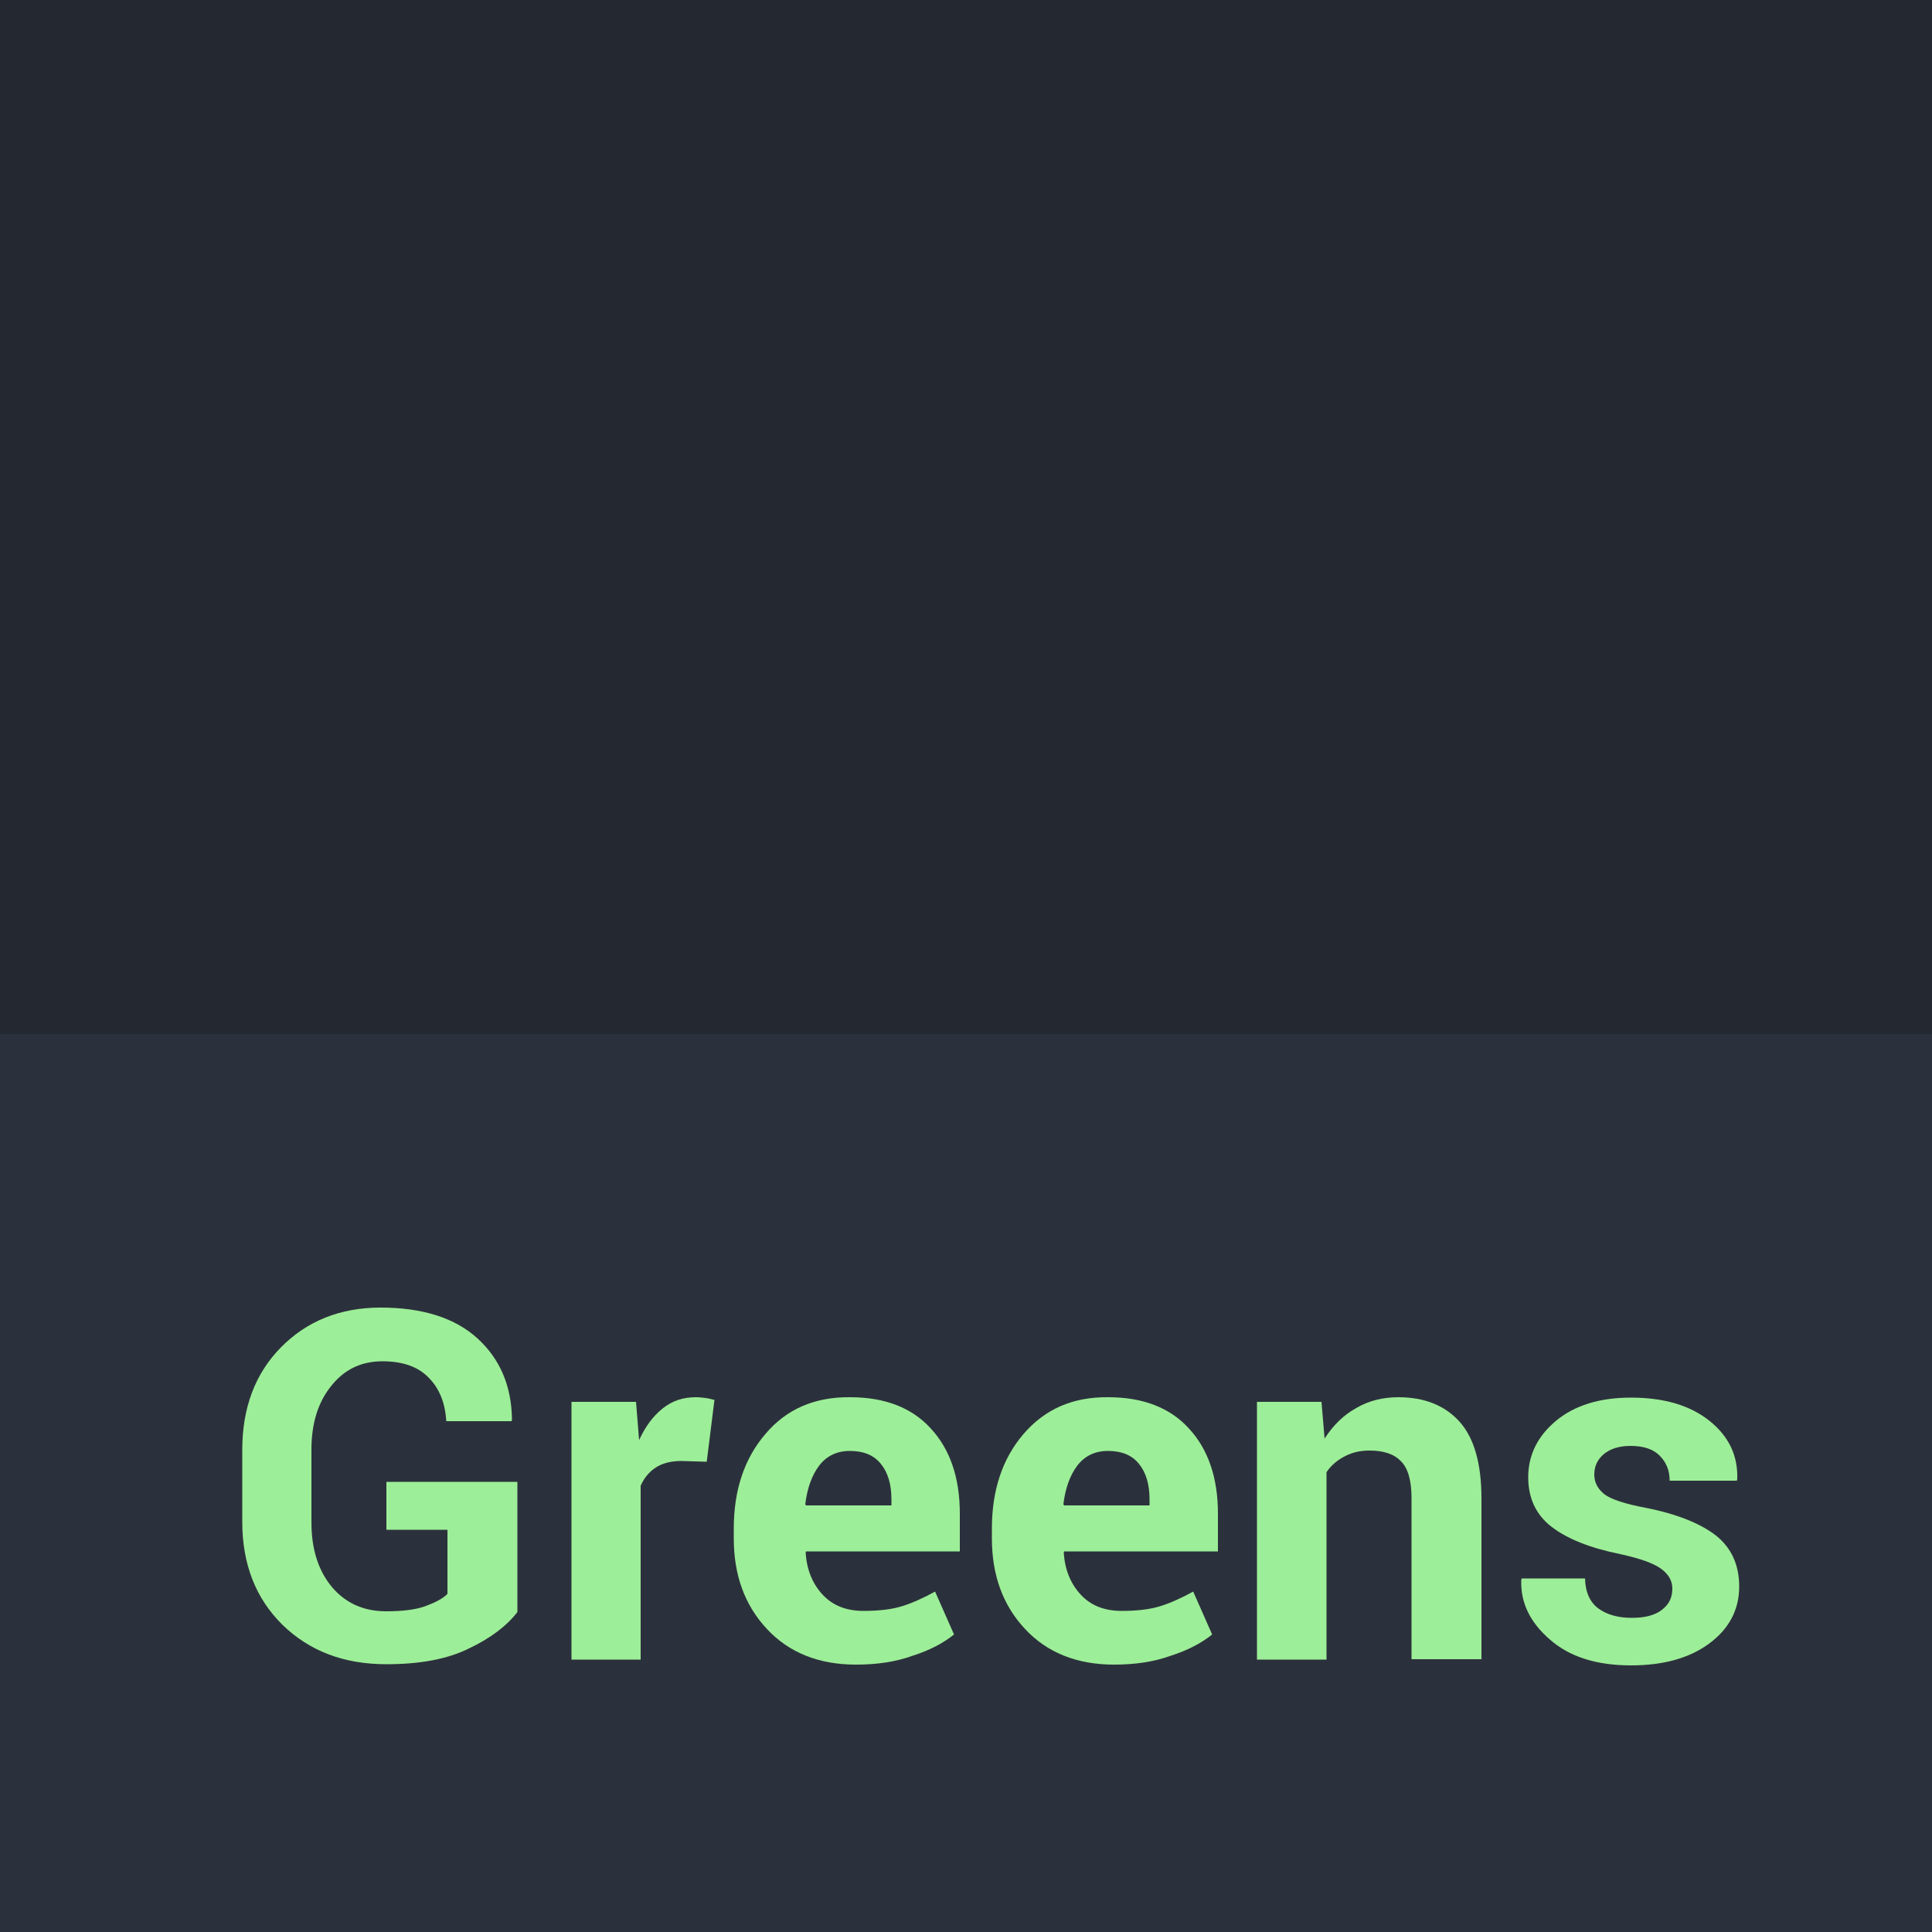 <?xml version="1.0" encoding="utf-8"?>
<!-- Generator: Adobe Illustrator 19.0.0, SVG Export Plug-In . SVG Version: 6.00 Build 0)  -->
<svg version="1.1" id="Layer_1" xmlns="http://www.w3.org/2000/svg" xmlns:xlink="http://www.w3.org/1999/xlink" x="0px" y="0px"
	 viewBox="0 0 500 500" style="enable-background:new 0 0 500 500;" xml:space="preserve">
<style type="text/css">
	.st0{fill:#242831;}
	.st1{fill:#2B313C;}
	.st2{fill:#9DEE98;}
</style>
<g id="XMLID_23_">
	<g id="XMLID_27_">
		<rect y="0.5" class="st0" width="500" height="499"/>
	</g>
	<g id="XMLID_24_">
		<path class="st0" d="M500.5,500h-501V0h501V500z M0.5,499h499V1H0.5V499z"/>
	</g>
</g>
<g id="XMLID_1_">
	<g id="XMLID_3_">
		<rect y="267.8" class="st1" width="500" height="231.9"/>
	</g>
	<g id="XMLID_20_">
		<path class="st1" d="M500.5,500h-501V267.6h501V500z M0.5,499.5h499V268.1H0.5V499.5z"/>
	</g>
</g>
<g id="XMLID_28_">
</g>
<g id="XMLID_2_">
	<path id="XMLID_5_" class="st2" d="M133.9,417.2c-2.7,3.5-6.8,6.7-12.5,9.4c-5.6,2.8-12.8,4.1-21.4,4.1c-11,0-19.9-3.4-26.9-10.2
		c-6.9-6.8-10.4-15.7-10.4-26.6v-18.7c0-10.8,3.3-19.7,10-26.5c6.7-6.8,15.3-10.3,25.8-10.3c10.9,0,19.3,2.7,25.1,8
		c5.8,5.3,8.8,12.3,8.9,21l-0.1,0.4h-16.9c-0.3-4.8-1.8-8.5-4.6-11.3c-2.7-2.8-6.7-4.2-11.9-4.2c-5.5,0-9.9,2.1-13.3,6.4
		c-3.4,4.2-5.1,9.7-5.1,16.4V394c0,6.8,1.7,12.3,5.2,16.6c3.5,4.2,8.2,6.4,14.1,6.4c4.2,0,7.6-0.4,10.1-1.3c2.5-0.9,4.5-1.9,5.8-3.2
		v-16.6H100v-12.4h33.9V417.2z"/>
	<path id="XMLID_7_" class="st2" d="M182.9,378.3l-6.6-0.2c-2.7,0-4.9,0.6-6.6,1.7c-1.7,1.1-3,2.7-3.9,4.7v45h-17.9v-66.7h16.7
		l0.8,9.9c1.6-3.5,3.6-6.2,6.1-8.2c2.5-2,5.3-2.9,8.6-2.9c0.9,0,1.7,0.1,2.5,0.2c0.8,0.1,1.5,0.3,2.3,0.5L182.9,378.3z"/>
	<path id="XMLID_9_" class="st2" d="M221.5,430.8c-9.6,0-17.3-3.1-23-9.2c-5.8-6.2-8.6-14-8.6-23.5v-2.5c0-9.9,2.7-18.1,8.2-24.5
		c5.4-6.4,12.7-9.6,21.9-9.5c9,0,16,2.7,20.9,8.1c5,5.4,7.5,12.8,7.5,22v9.8h-39.8l-0.1,0.4c0.3,4.4,1.8,8,4.4,10.8
		c2.6,2.8,6.1,4.2,10.6,4.2c4,0,7.3-0.4,9.9-1.2c2.6-0.8,5.5-2.1,8.6-3.8l4.9,11.1c-2.7,2.2-6.3,4.1-10.7,5.5
		C231.8,430.1,226.9,430.8,221.5,430.8z M219.9,375.5c-3.3,0-6,1.3-7.9,3.8c-1.9,2.5-3.1,5.9-3.6,10l0.2,0.3h22.1V388
		c0-3.8-0.9-6.9-2.7-9.1C226.2,376.6,223.5,375.5,219.9,375.5z"/>
	<path id="XMLID_12_" class="st2" d="M288.3,430.8c-9.6,0-17.3-3.1-23-9.2c-5.8-6.2-8.6-14-8.6-23.5v-2.5c0-9.9,2.7-18.1,8.2-24.5
		s12.7-9.6,21.9-9.5c9,0,16,2.7,20.9,8.1c5,5.4,7.5,12.8,7.5,22v9.8h-39.8l-0.1,0.4c0.3,4.4,1.8,8,4.4,10.8
		c2.6,2.8,6.1,4.2,10.6,4.2c4,0,7.3-0.4,9.9-1.2c2.6-0.8,5.5-2.1,8.6-3.8l4.9,11.1c-2.7,2.2-6.3,4.1-10.7,5.5
		C298.6,430.1,293.7,430.8,288.3,430.8z M286.7,375.5c-3.3,0-6,1.3-7.9,3.8c-1.9,2.5-3.1,5.9-3.6,10l0.2,0.3h22.1V388
		c0-3.8-0.9-6.9-2.7-9.1C293,376.6,290.3,375.5,286.7,375.5z"/>
	<path id="XMLID_15_" class="st2" d="M342,362.8l0.8,9.5c2.2-3.4,4.9-6.1,8.2-7.9c3.2-1.9,6.9-2.8,10.9-2.8c6.7,0,12,2.1,15.8,6.3
		c3.8,4.2,5.7,10.9,5.7,19.9v41.6h-18.1v-41.7c0-4.5-0.9-7.7-2.7-9.5c-1.8-1.9-4.5-2.8-8.2-2.8c-2.4,0-4.5,0.5-6.4,1.5
		c-1.9,1-3.5,2.3-4.7,4.1v48.5h-18v-66.7H342z"/>
	<path id="XMLID_17_" class="st2" d="M432.8,411.1c0-2-1-3.7-2.9-5.1c-1.9-1.4-5.5-2.7-10.6-3.8c-7.9-1.6-13.8-4-17.8-7.1
		c-4-3.1-6-7.4-6-12.8c0-5.7,2.4-10.6,7.2-14.6c4.8-4,11.3-6,19.4-6c8.5,0,15.3,2,20.3,6c5,4,7.4,9,7.2,15.1l-0.1,0.4h-17.4
		c0-2.7-0.9-4.8-2.6-6.5c-1.7-1.7-4.2-2.5-7.5-2.5c-2.9,0-5.2,0.7-6.9,2.1s-2.5,3.2-2.5,5.3c0,2.1,0.9,3.7,2.6,5.1
		c1.7,1.3,5.3,2.5,10.6,3.5c8.2,1.6,14.3,4.1,18.3,7.2c4,3.2,6,7.6,6,13.2c0,6-2.6,10.9-7.7,14.7c-5.1,3.8-11.9,5.7-20.3,5.7
		c-8.9,0-15.9-2.2-21-6.7c-5.2-4.5-7.6-9.6-7.4-15.4l0.1-0.4h16.4c0.1,3.6,1.3,6.2,3.5,7.8c2.2,1.6,5.1,2.4,8.7,2.4
		c3.3,0,5.9-0.7,7.6-2C432,415.2,432.8,413.4,432.8,411.1z"/>
</g>
</svg>
